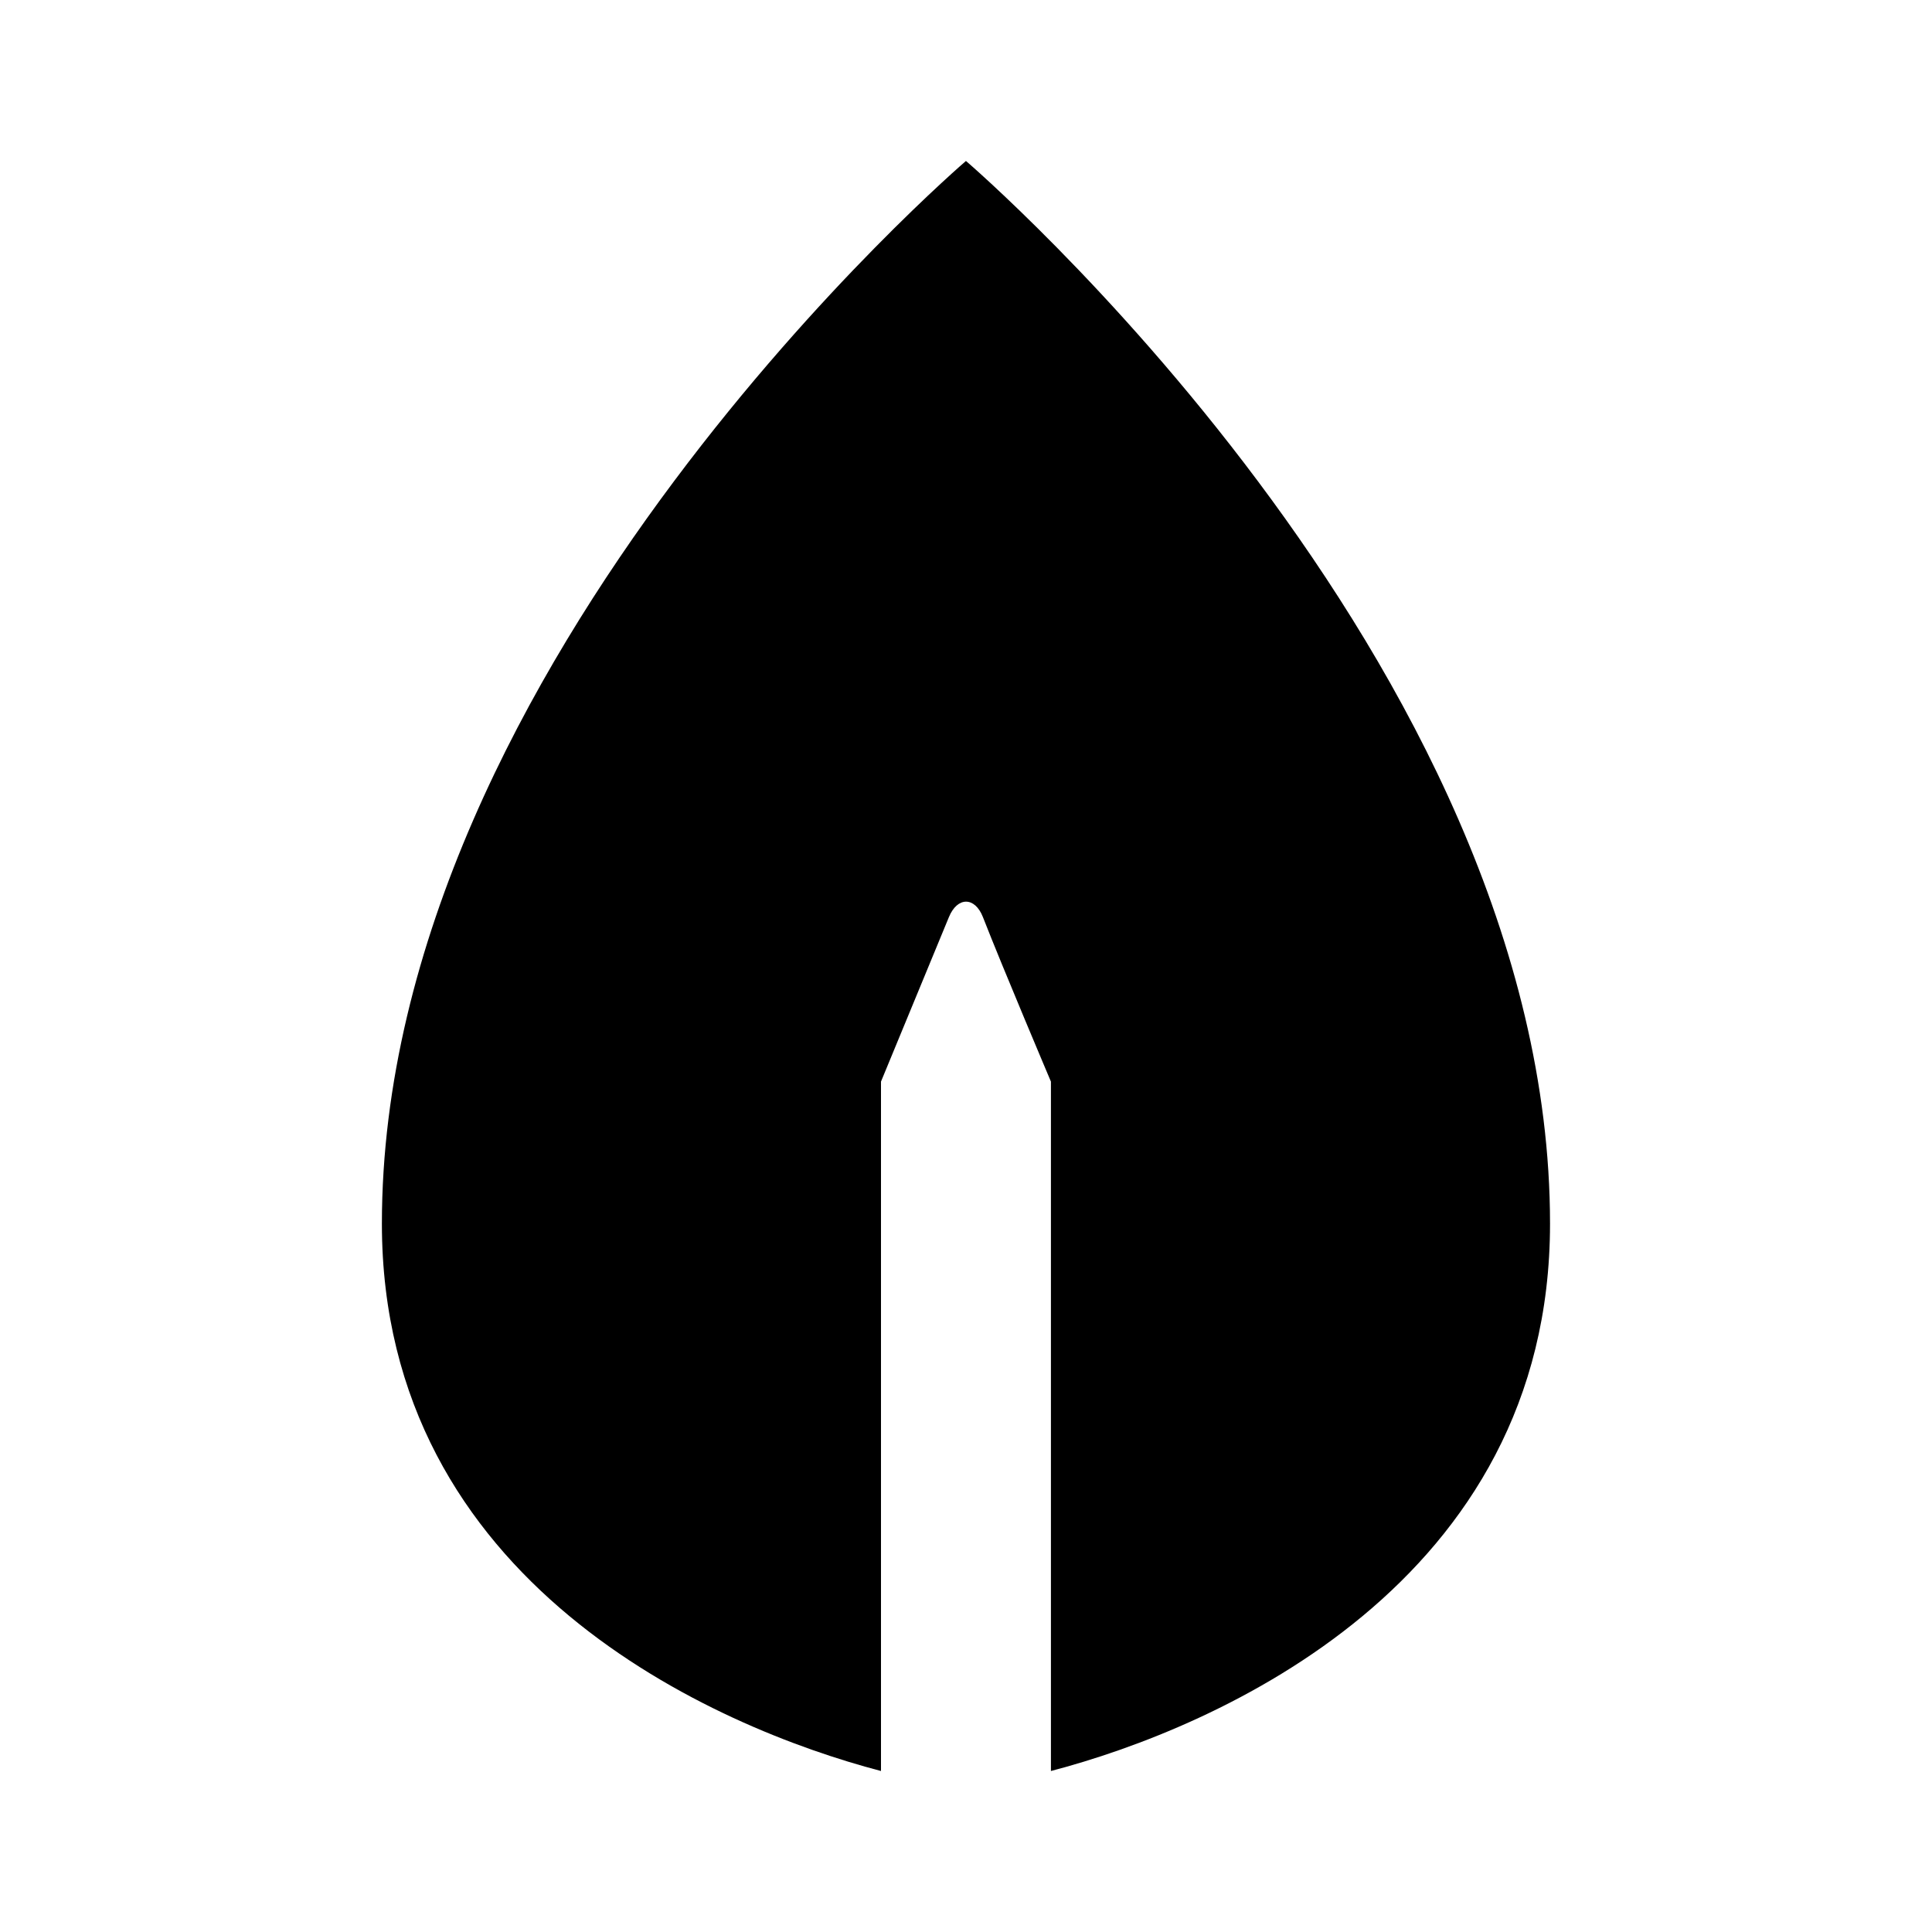 <svg xmlns="http://www.w3.org/2000/svg" viewBox="0 0 24 24"><path d="M11.999 2S4.744 8.212 4.744 15.201c0 4.469 4.14 6.26 6.2 6.799v-8.564l.844-2.044c.105-.255.322-.255.422 0 .25.64.845 2.044.845 2.044V22c2.06-.538 6.2-2.33 6.2-6.799C19.255 8.212 12 2 12 2"/></svg>